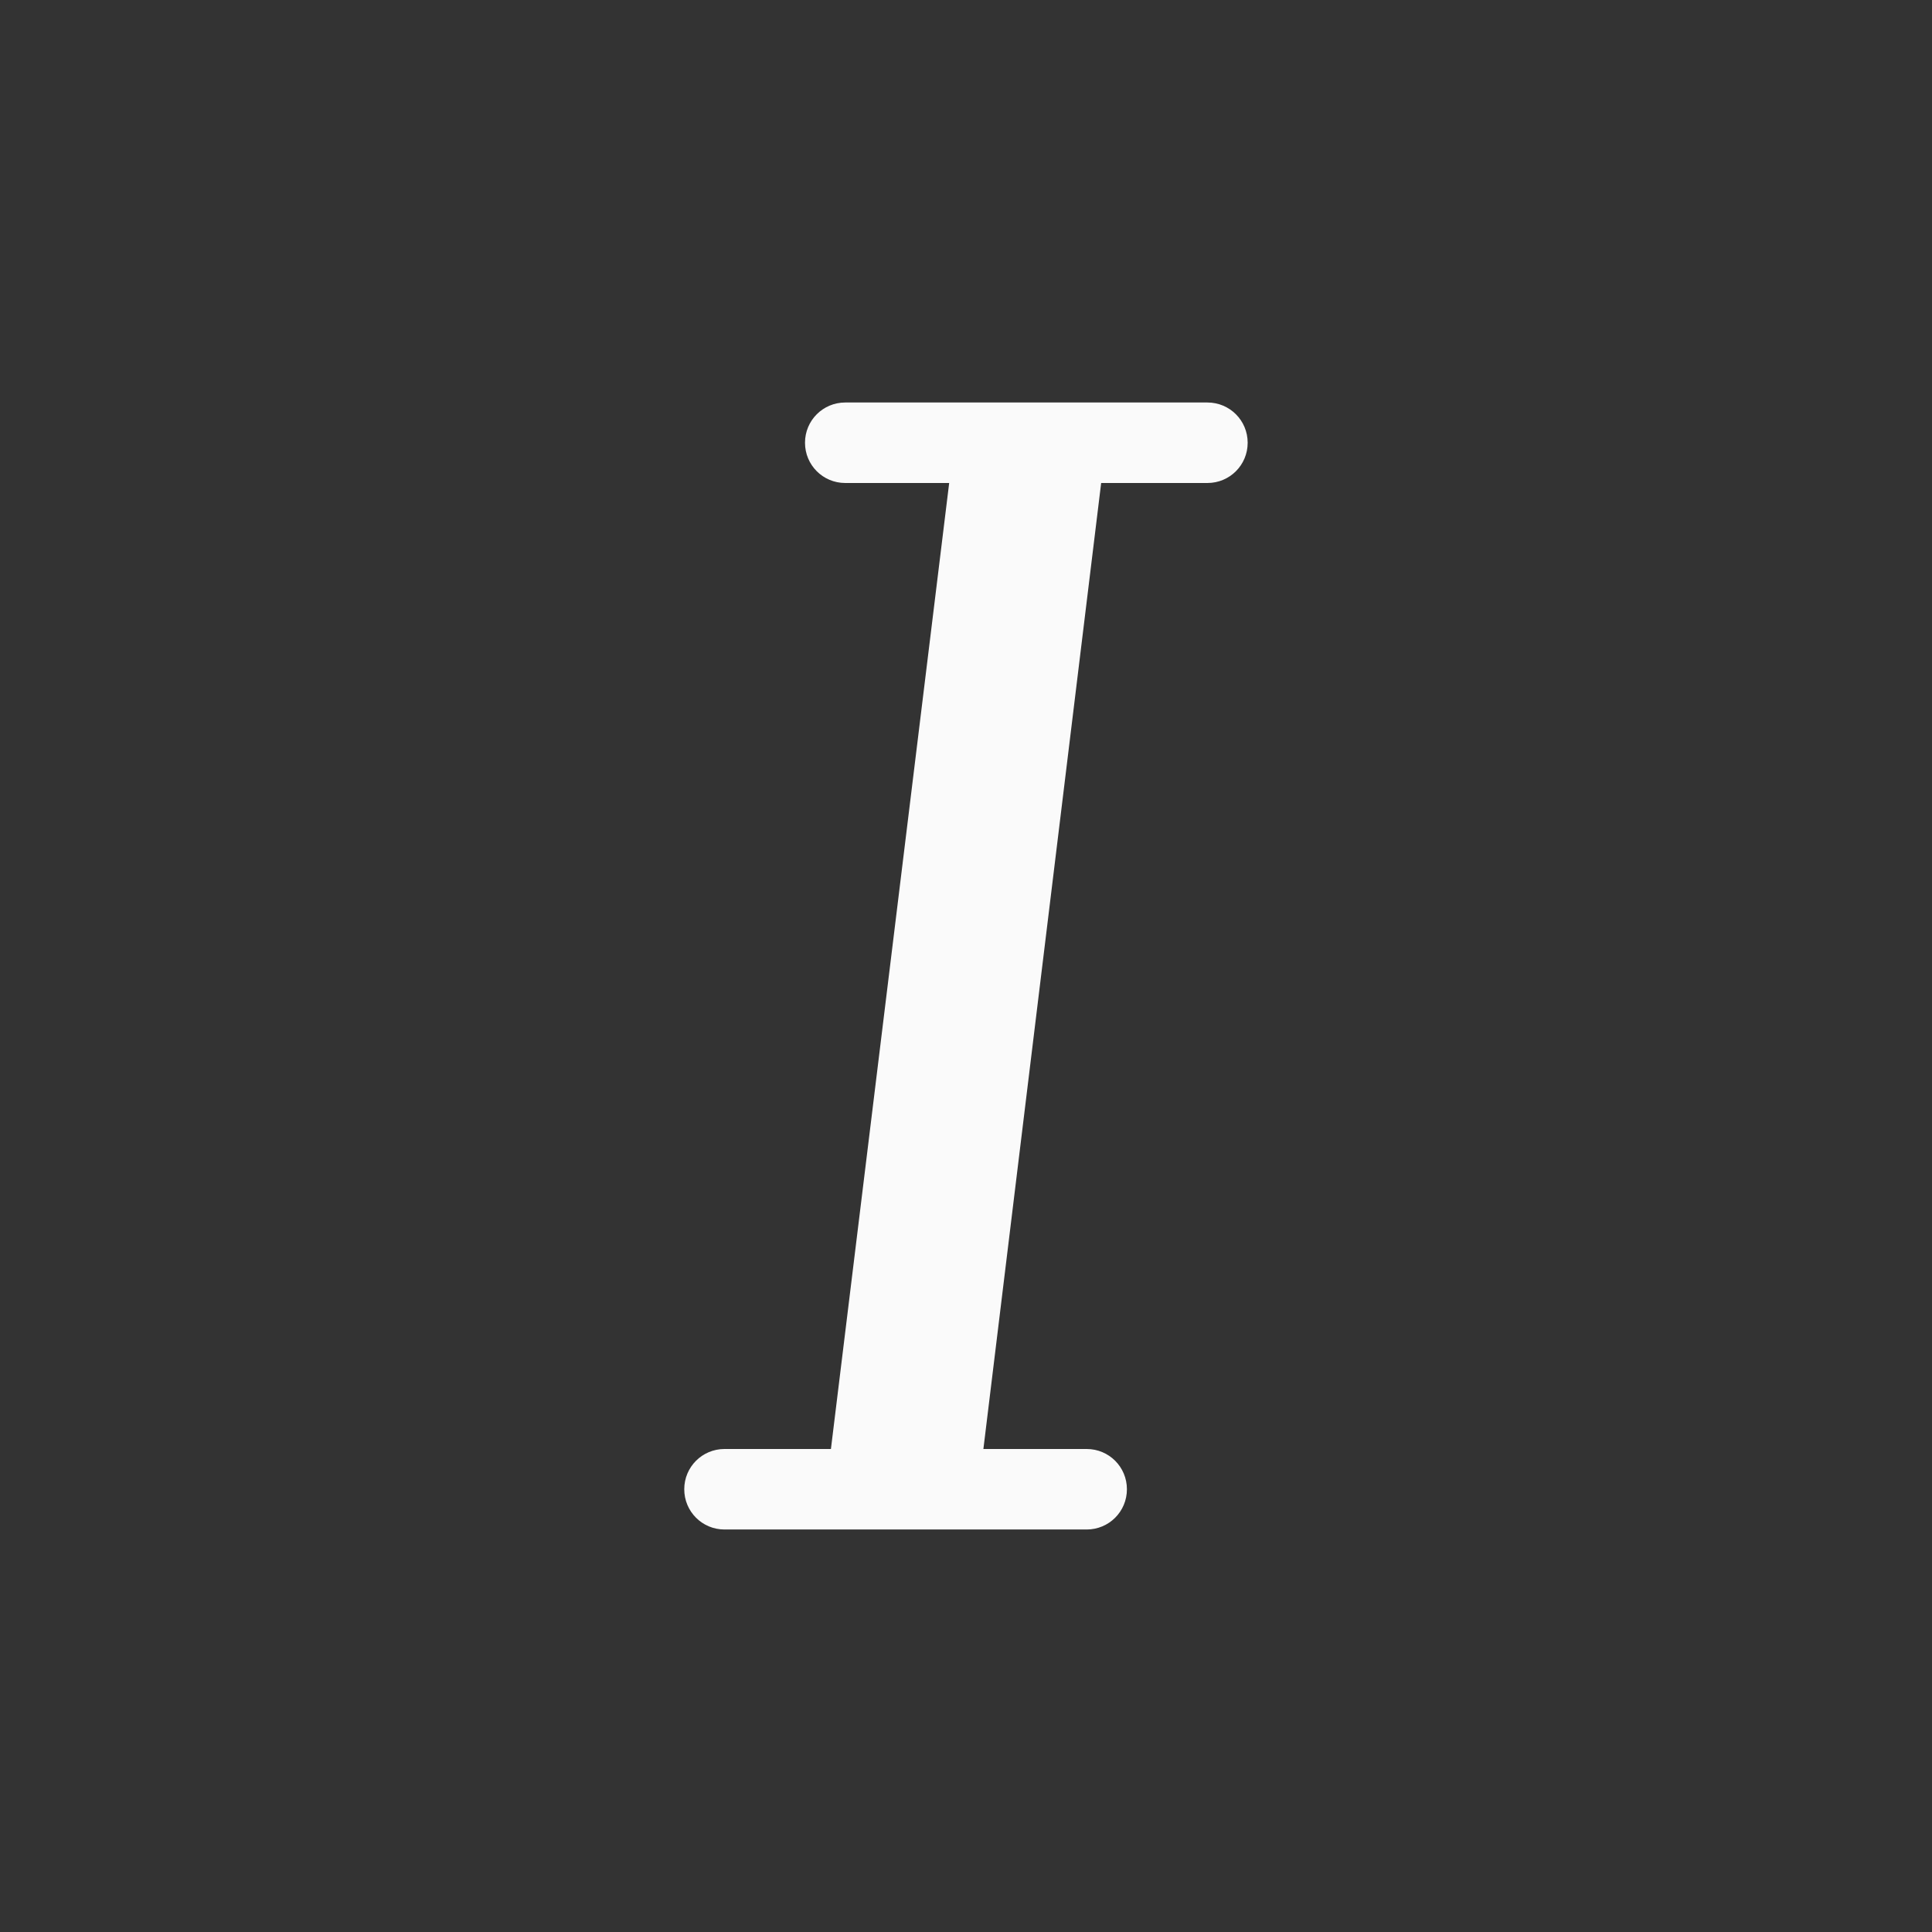 <svg viewBox="0 0 120 120" xmlns="http://www.w3.org/2000/svg"><rect x="0" y="0" width="120" height="120" fill="#333333" stroke="none"/><g transform="scale(5)"><path d="m10.5 5c-.277 0-.5.223-.5.5s.223.5.5.5h1.291l-1.469 12h-1.322c-.277 0-.5.223-.5.5s.223.5.5.5h1.199 1.896 1.404c.277 0 .5-.223.5-.5s-.223-.5-.5-.5h-1.283l1.463-12h1.32c.277 0 .5-.223.5-.5s-.223-.5-.5-.5h-1.199-1.887z" fill="#fafafa"/></g></svg>
